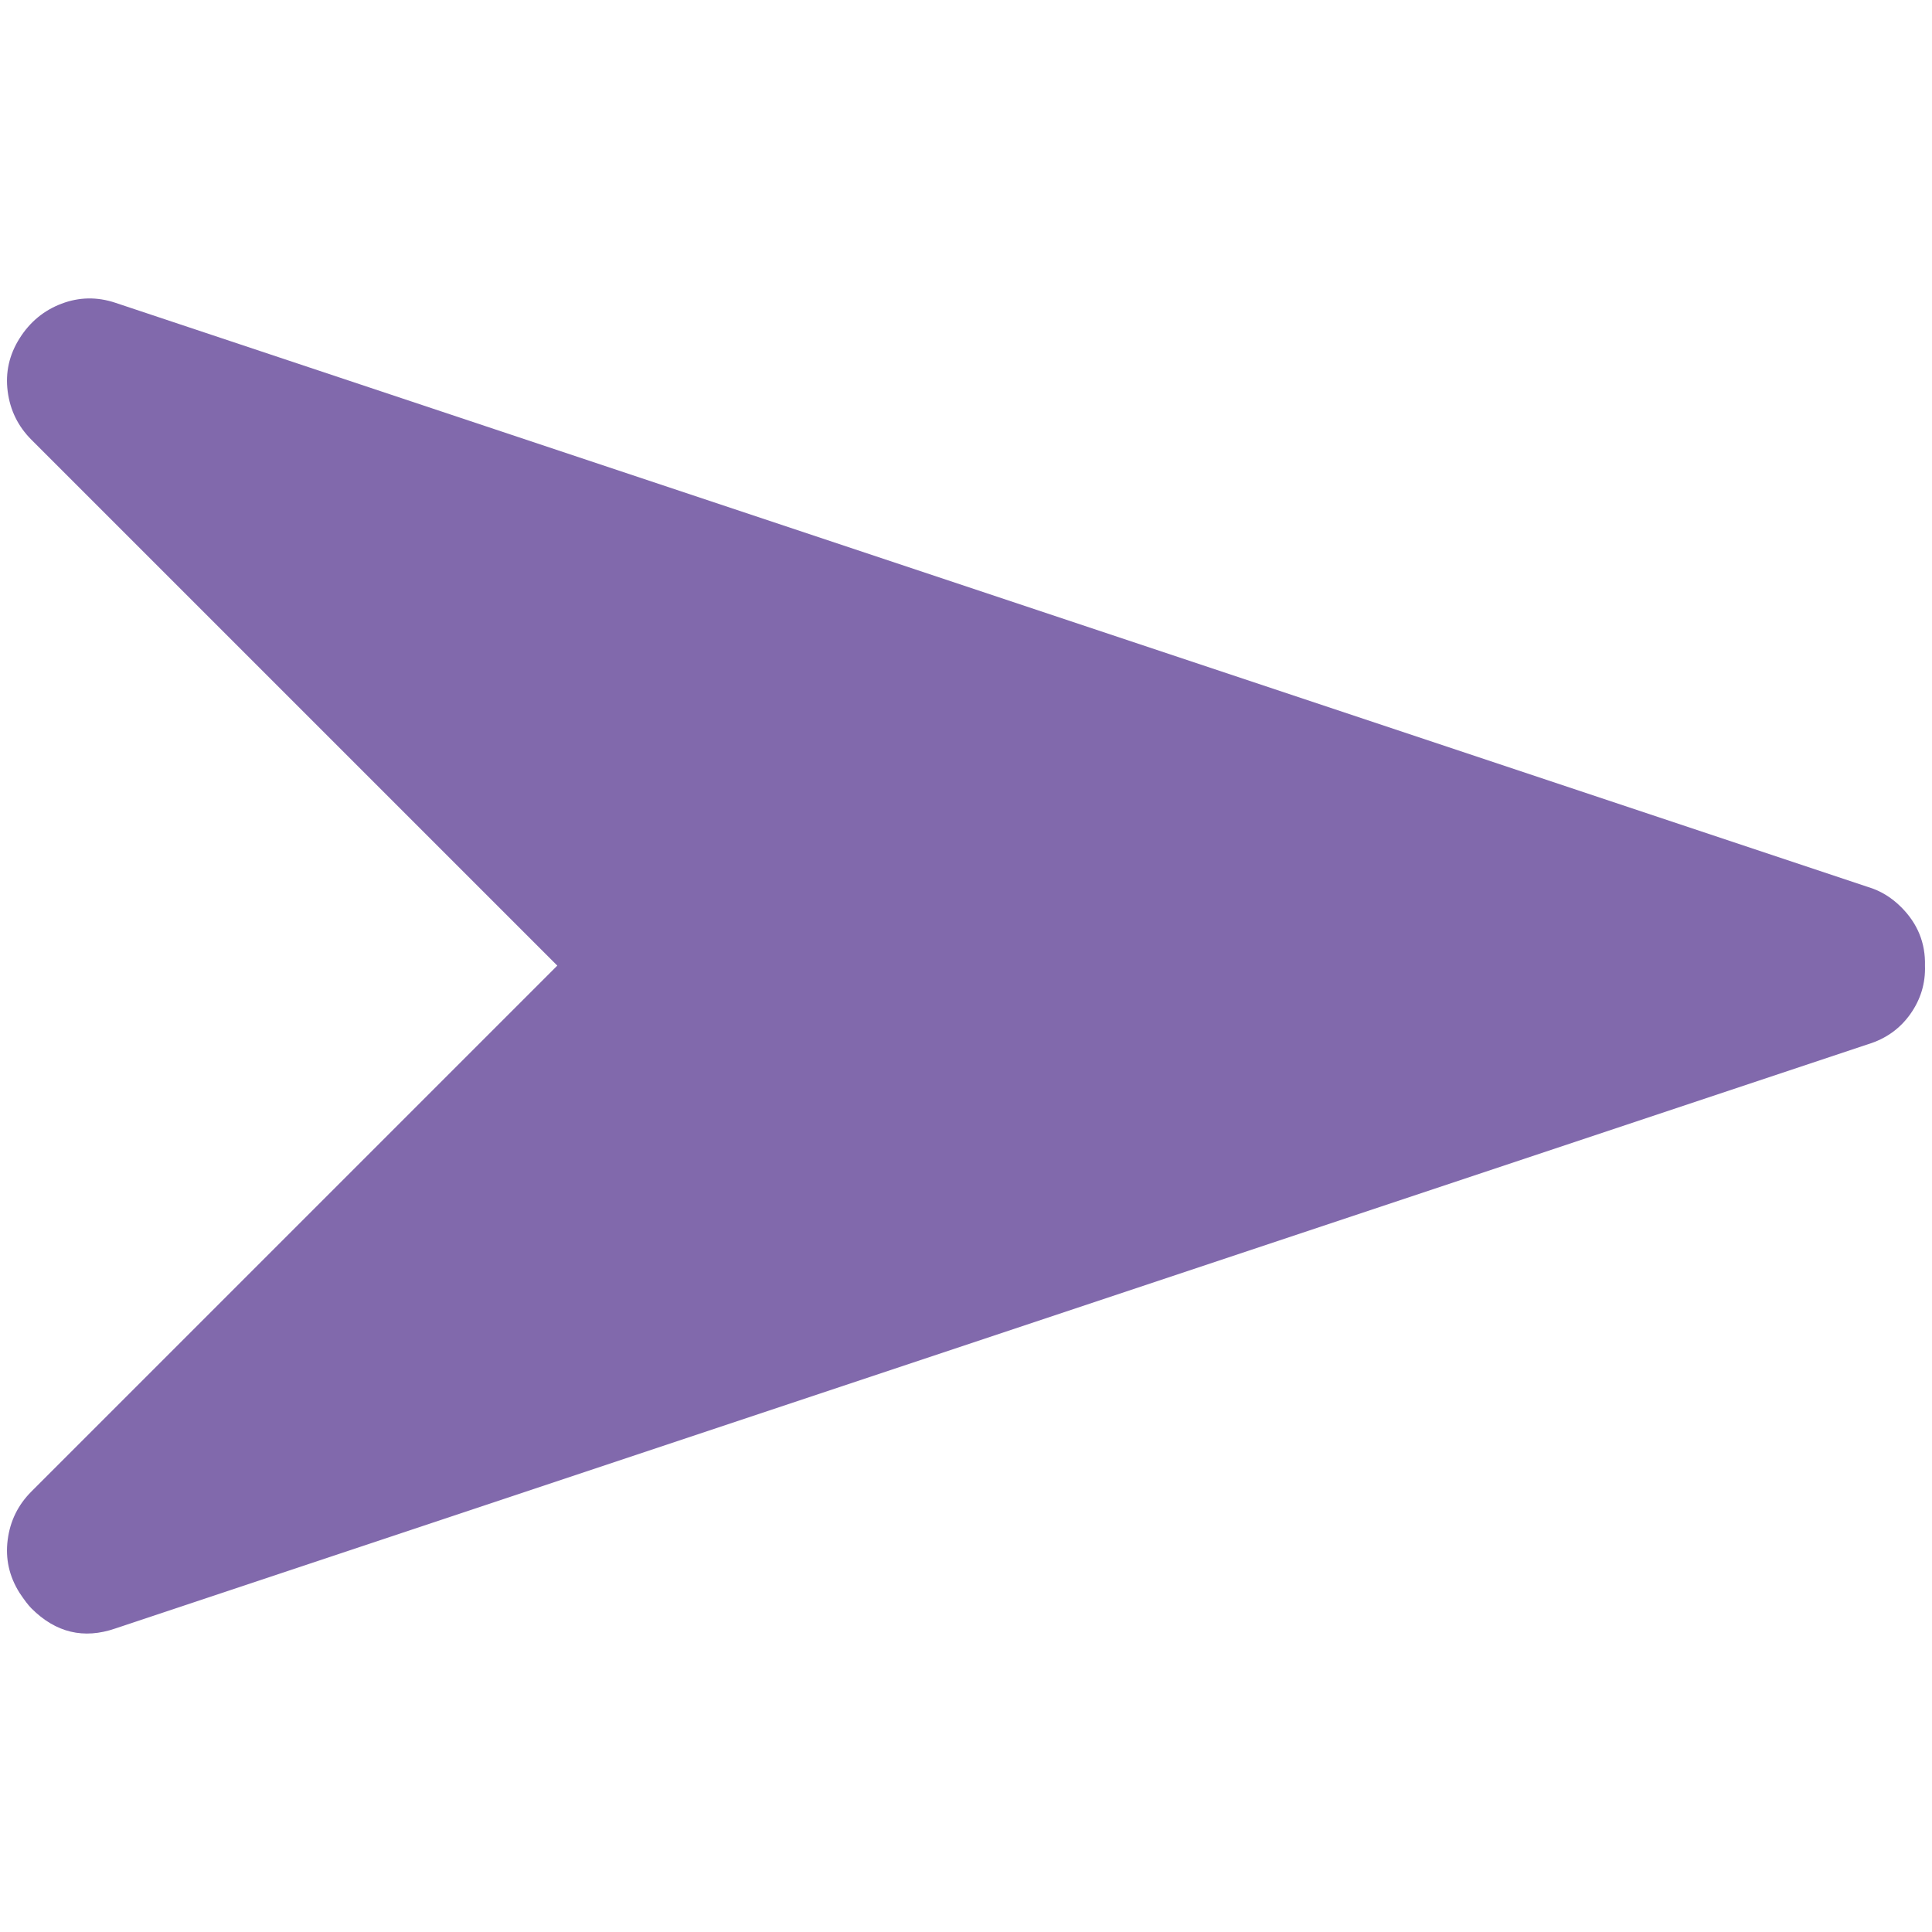 <?xml version="1.0" encoding="utf-8"?>
<!-- Generator: Adobe Illustrator 16.0.0, SVG Export Plug-In . SVG Version: 6.00 Build 0)  -->
<!DOCTYPE svg PUBLIC "-//W3C//DTD SVG 1.1//EN" "http://www.w3.org/Graphics/SVG/1.1/DTD/svg11.dtd">
<svg version="1.1" id="圖層_1" xmlns="http://www.w3.org/2000/svg" xmlns:xlink="http://www.w3.org/1999/xlink" x="0px" y="0px"
	 width="359.246px" height="359.244px" viewBox="0 0 359.246 359.244" enable-background="new 0 0 359.246 359.244"
	 xml:space="preserve">
<path fill="#8169AC" d="M347.411,194.152L21.459,302.804c-5.885,2.035-11.092,0.791-15.617-3.736
	c-0.566-0.565-1.303-1.527-2.207-2.886c-1.924-3.056-2.66-6.338-2.207-9.847c0.451-3.509,1.924-6.508,4.414-8.998l97.785-97.786
	L5.842,81.767c-2.49-2.49-3.963-5.488-4.414-8.998c-0.453-3.508,0.283-6.791,2.207-9.846c1.924-3.059,4.527-5.207,7.809-6.453
	c3.281-1.242,6.619-1.301,10.016-0.168l325.951,108.65c2.266,0.68,4.301,1.924,6.113,3.734c3.055,3.057,4.525,6.678,4.414,10.865
	c0.111,3.282-0.793,6.282-2.717,9C353.297,191.267,350.694,193.133,347.411,194.152z"/>
</svg>
